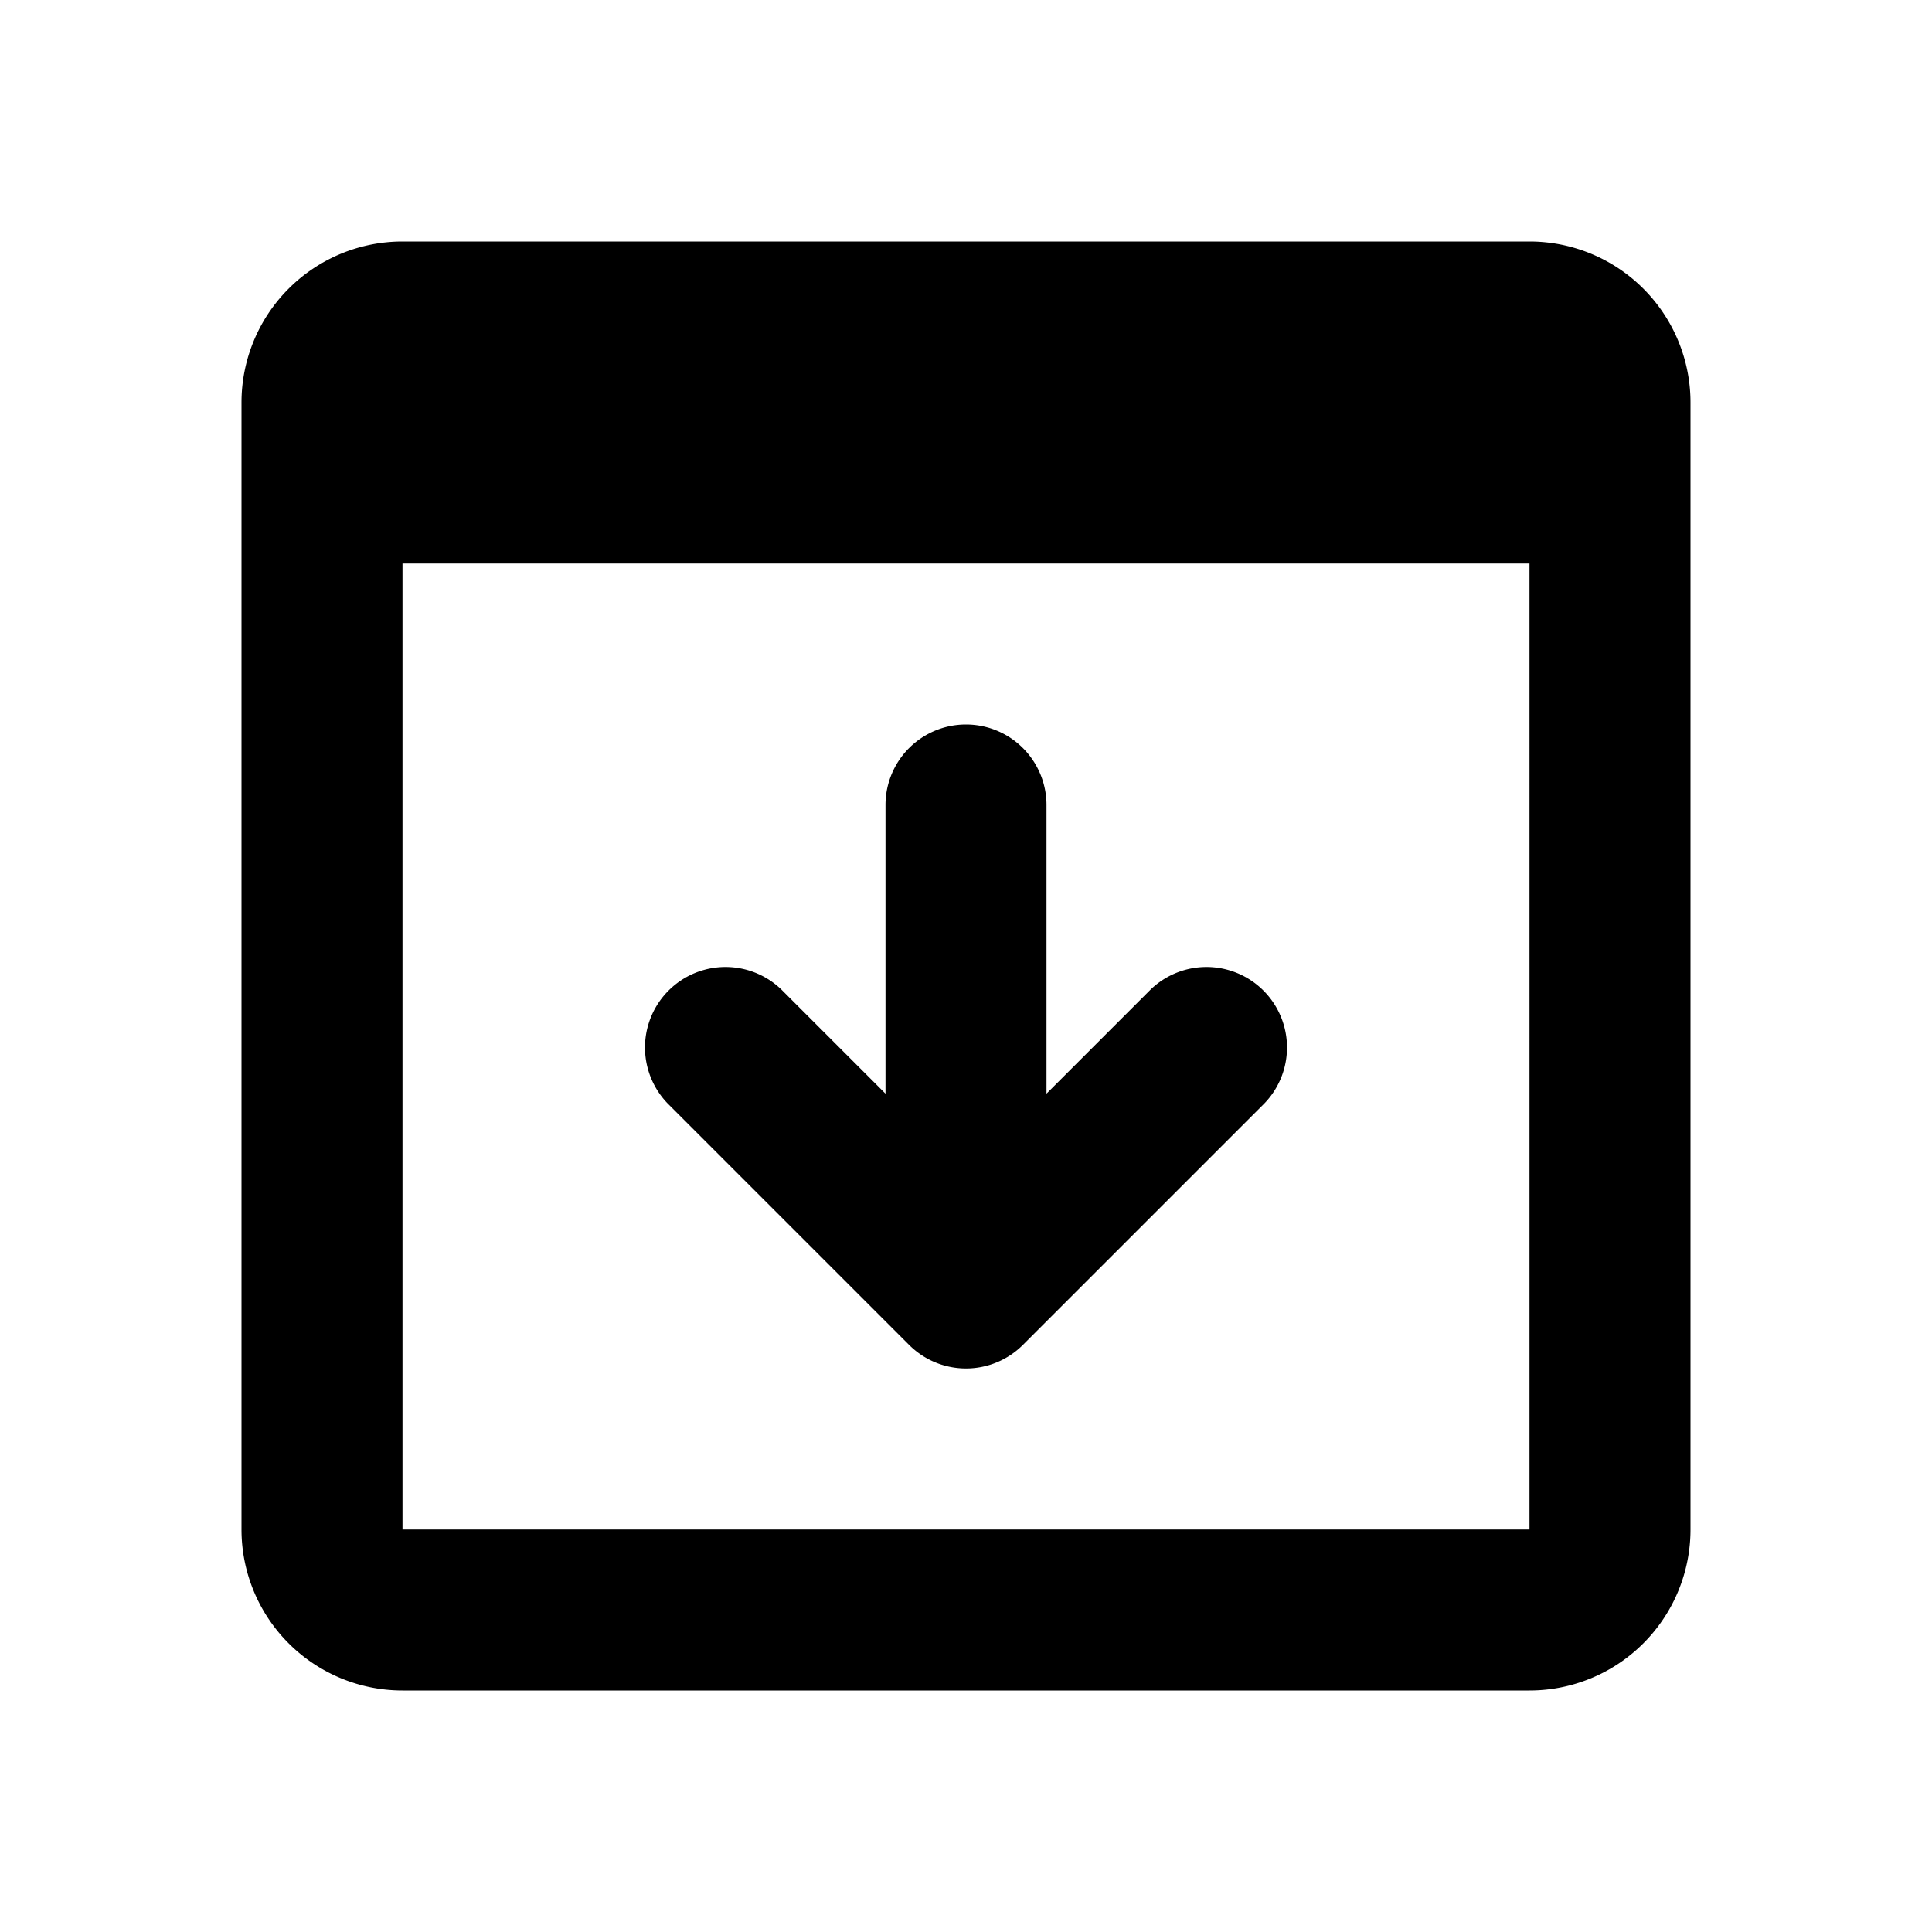 <svg width="24" height="24" viewBox="-3 -3 24 24" xmlns="http://www.w3.org/2000/svg">
  <path d="M16 4H2v12h14V4ZM2 0h14a2 2 0 0 1 2 2v14a2 2 0 0 1-2 2H2a2 2 0 0 1-2-2V2a2 2 0 0 1 2-2Zm8 10.586 1.293-1.293a1 1 0 0 1 1.414 1.414l-3 3a1 1 0 0 1-1.414 0l-3-3a1 1 0 0 1 1.414-1.414L8 10.586V7a1 1 0 1 1 2 0v3.586Z"/>
</svg>
